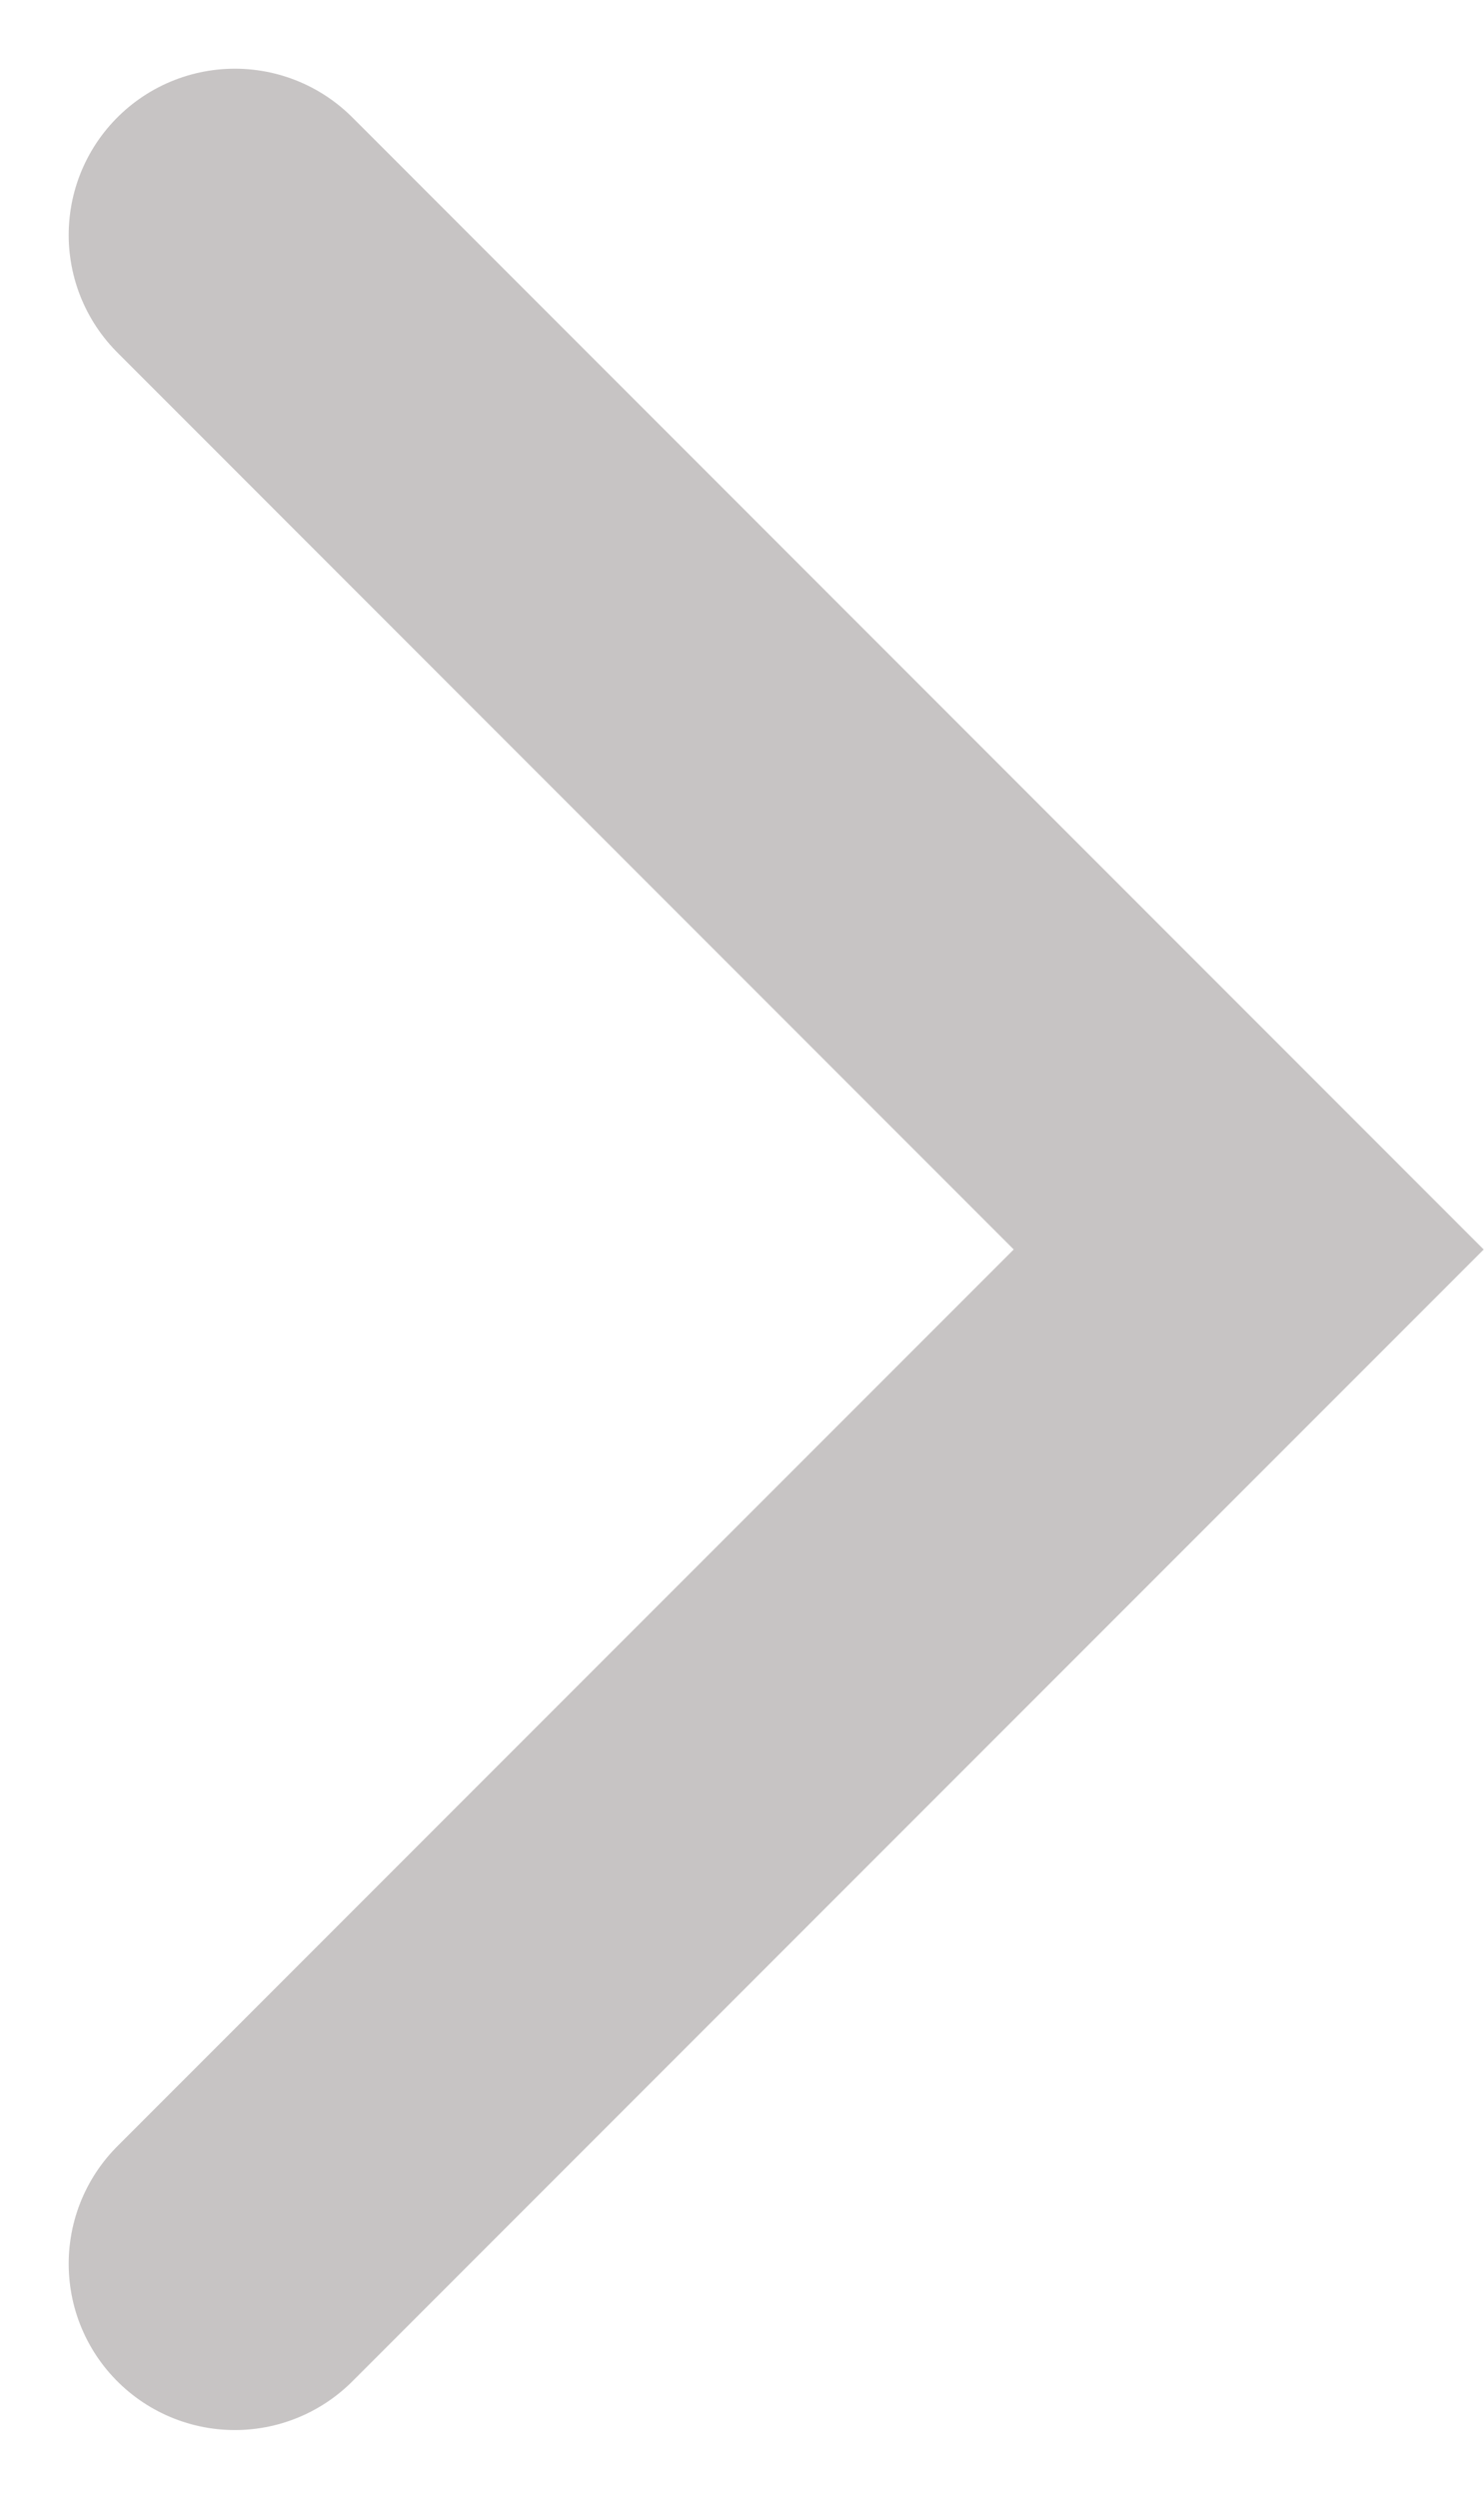 <svg xmlns="http://www.w3.org/2000/svg" width="6.698" height="11.273" viewBox="0 0 6.698 11.273">
  <path id="패스_809" data-name="패스 809" d="M-3260.245-2783.218l-4.576,4.576,4.576,4.577" transform="translate(-3259.185 -2773.005) rotate(180)" fill="none" stroke="#c7c4c4" stroke-linecap="round" stroke-width="1.5"/>
</svg>
